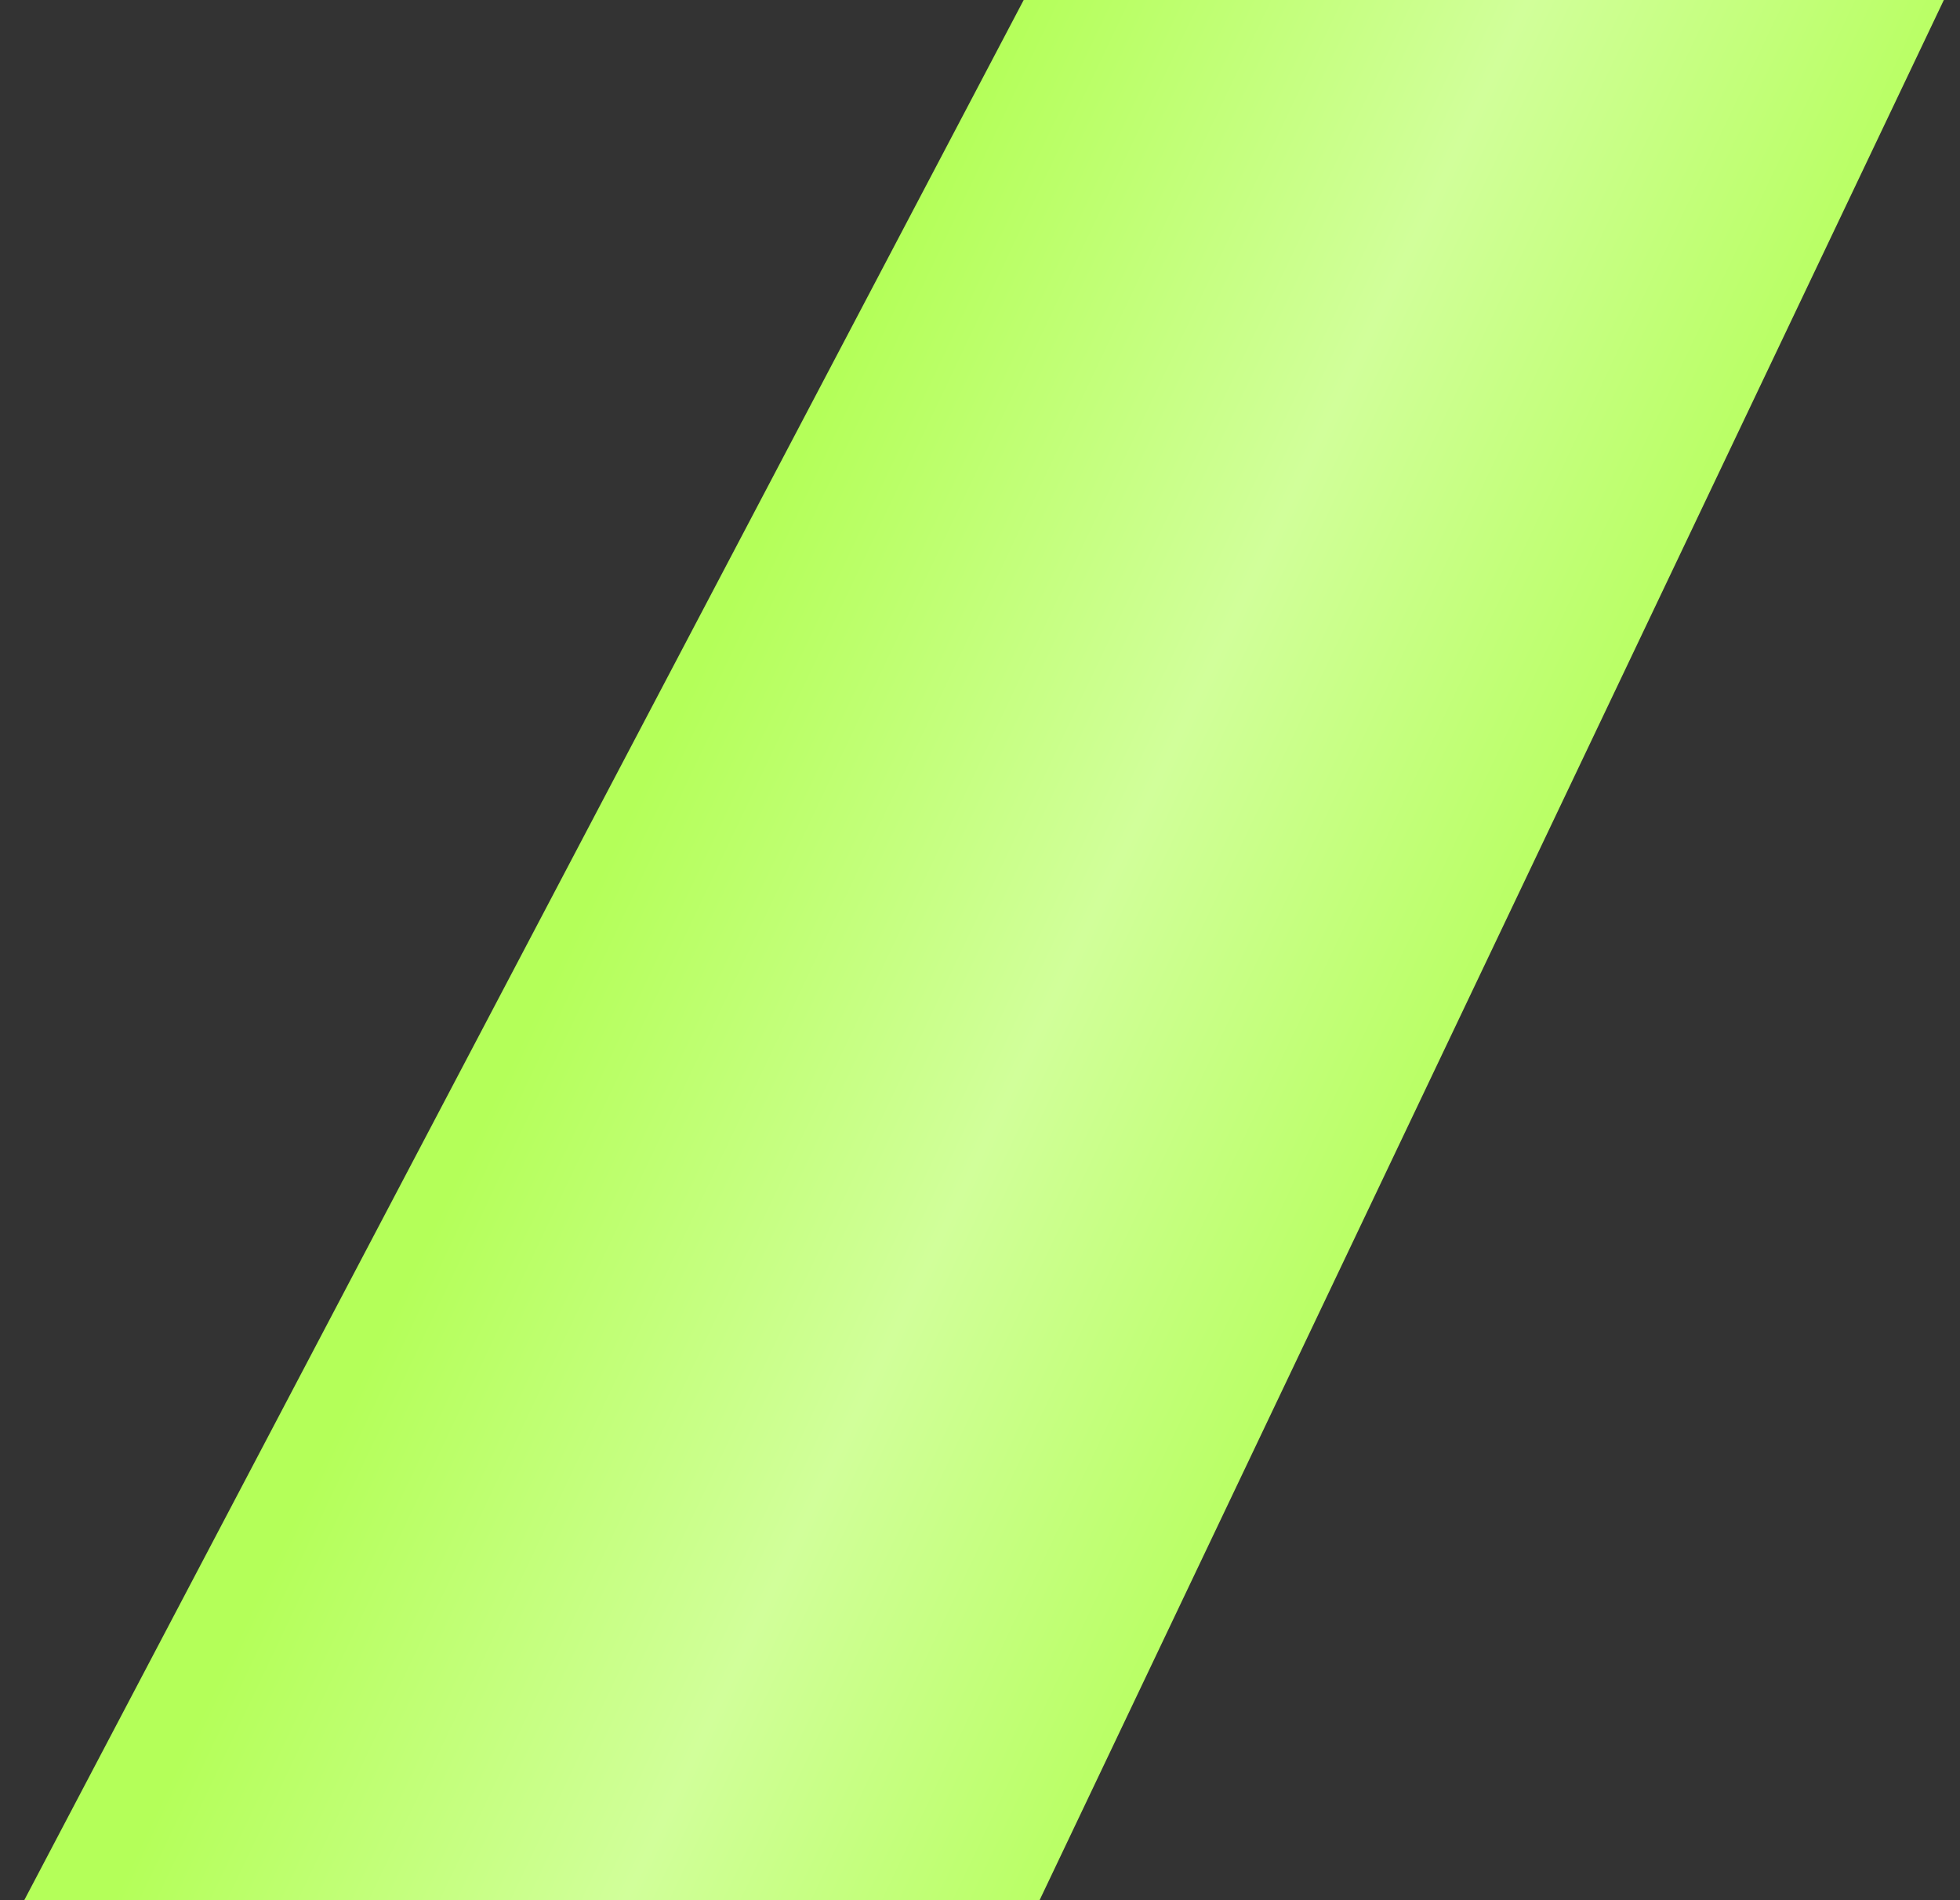 <svg width="66" height="64" viewBox="0 0 66 64" fill="none" xmlns="http://www.w3.org/2000/svg">
<rect x="0" y="0" width="66" height="64" fill="#333333" stroke="none"/>
<path d="M65.456 0H34.471L0.816 64H35.006L65.456 0Z" fill="url(#paint0_linear_201_30)"/>
<defs>
<linearGradient id="paint0_linear_201_30" x1="18.979" y1="32" x2="47.169" y2="45.386" gradientUnits="userSpaceOnUse">
<stop stop-color="#B4FF59"/>
<stop offset="0.5" stop-color="#D1FF9A"/>
<stop offset="1" stop-color="#B4FF59"/>
</linearGradient>
</defs>
</svg>

